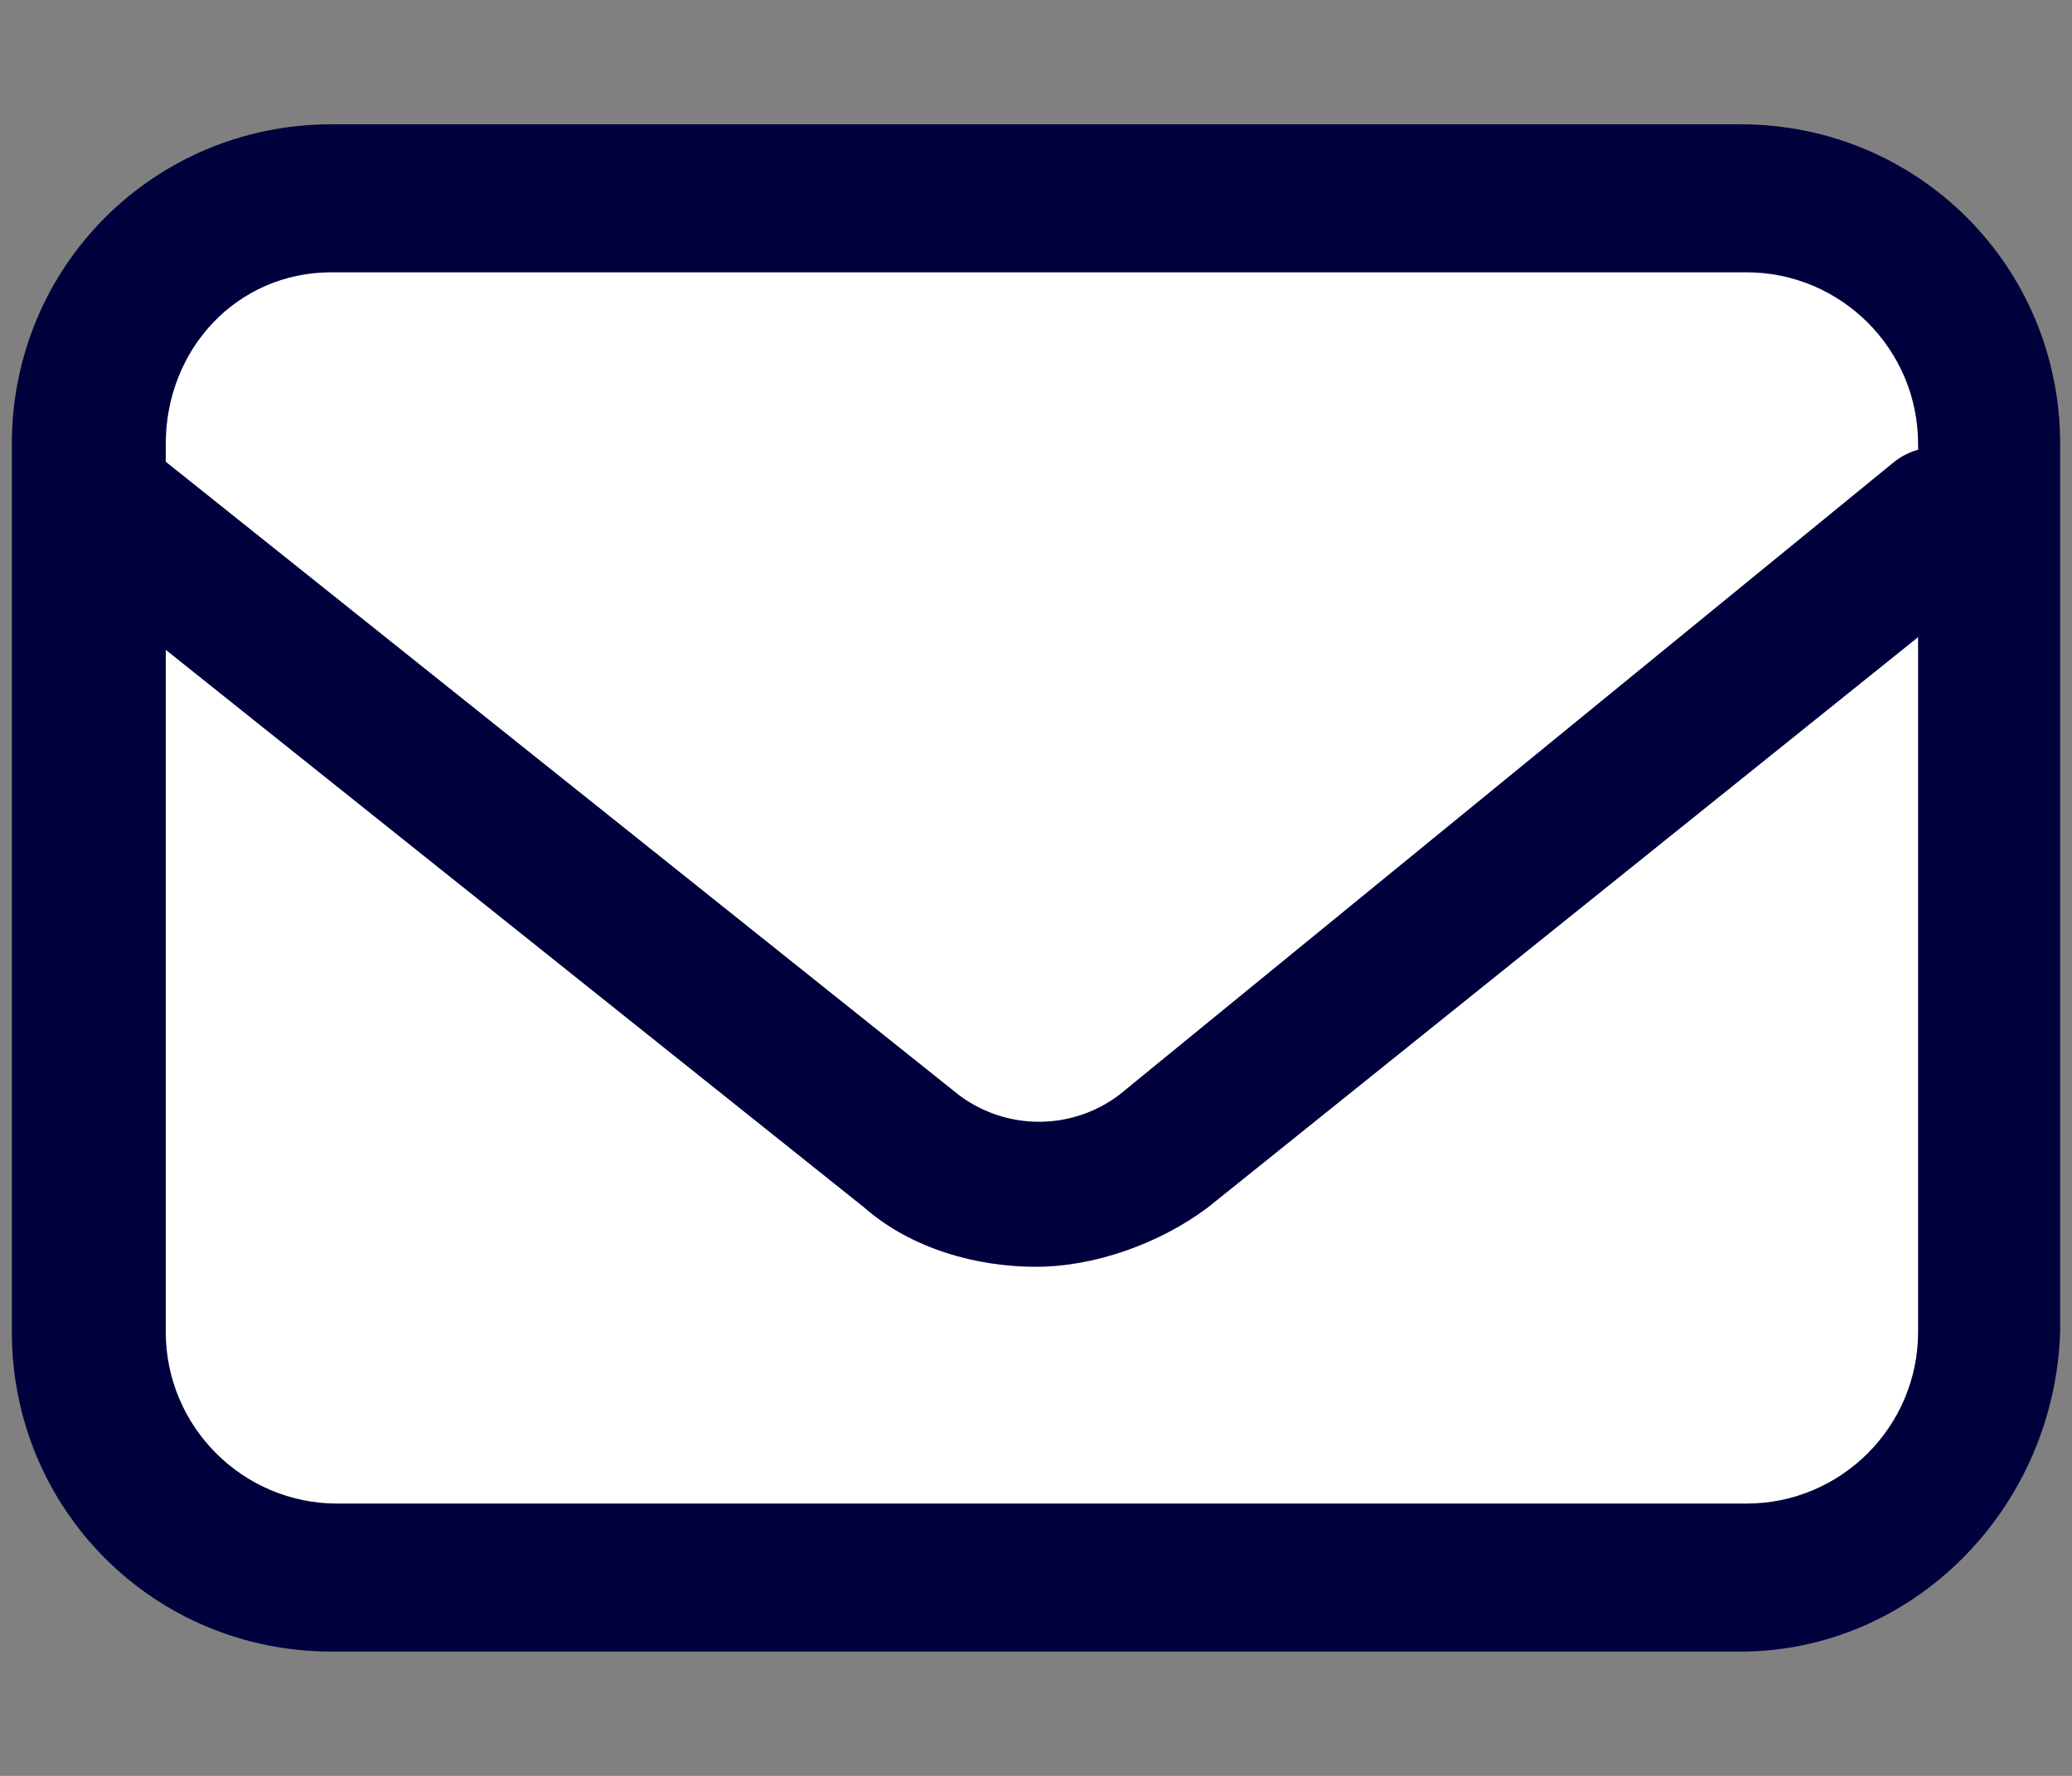 <?xml version="1.0" encoding="utf-8"?>
<!-- Generator: Adobe Illustrator 27.6.1, SVG Export Plug-In . SVG Version: 6.00 Build 0)  -->
<svg version="1.1" id="ee13b174-13f0-43ea-b921-f168b1054f8d"
	 xmlns="http://www.w3.org/2000/svg" xmlns:xlink="http://www.w3.org/1999/xlink" x="0px" y="0px" width="35px" height="30px"
	 viewBox="0 0 35 30" style="enable-background:new 0 0 35 30;" xml:space="preserve">
<rect x="0" y="0" width="35" height="30" fill="#808080" stroke="none"/>
<style type="text/css">
	.st0{fill:#FFFFFF;}
	.st1{fill:#00003C;}
</style>
<path class="st0" d="M28.8,27.3H6.2C3.3,27.3,1,25,1,22.2V7.8C1,5,3.3,2.7,6.2,2.7h22.7C31.7,2.7,34,5,34,7.8v14.3
	C33.9,25,31.6,27.3,28.8,27.3z"/>
<path class="st1" d="M29.4,27.9H5.6c-3,0-5.4-2.4-5.4-5.4v-15c0-3,2.4-5.4,5.4-5.4h23.8c3,0,5.4,2.4,5.4,5.4v15
	C34.7,25.5,32.3,27.9,29.4,27.9z M5.6,4.6C4,4.6,2.8,5.9,2.8,7.5v15c0,1.6,1.3,2.9,2.9,2.9h23.8c1.6,0,2.9-1.3,2.9-2.9v-15
	c0-1.6-1.3-2.9-2.9-2.9C29.5,4.6,5.6,4.6,5.6,4.6z"/>
<path class="st1" d="M17.5,21.4c-1,0-2.1-0.3-2.9-1L1.2,9.7C0.7,9.3,0.6,8.5,1,8s1.2-0.6,1.8-0.2l13.4,10.7c0.8,0.6,1.9,0.6,2.7,0
	L32,7.8c0.5-0.4,1.3-0.3,1.8,0.2c0.4,0.5,0.3,1.3-0.2,1.8l0,0L20.4,20.4C19.6,21,18.5,21.4,17.5,21.4z"/>
</svg>

